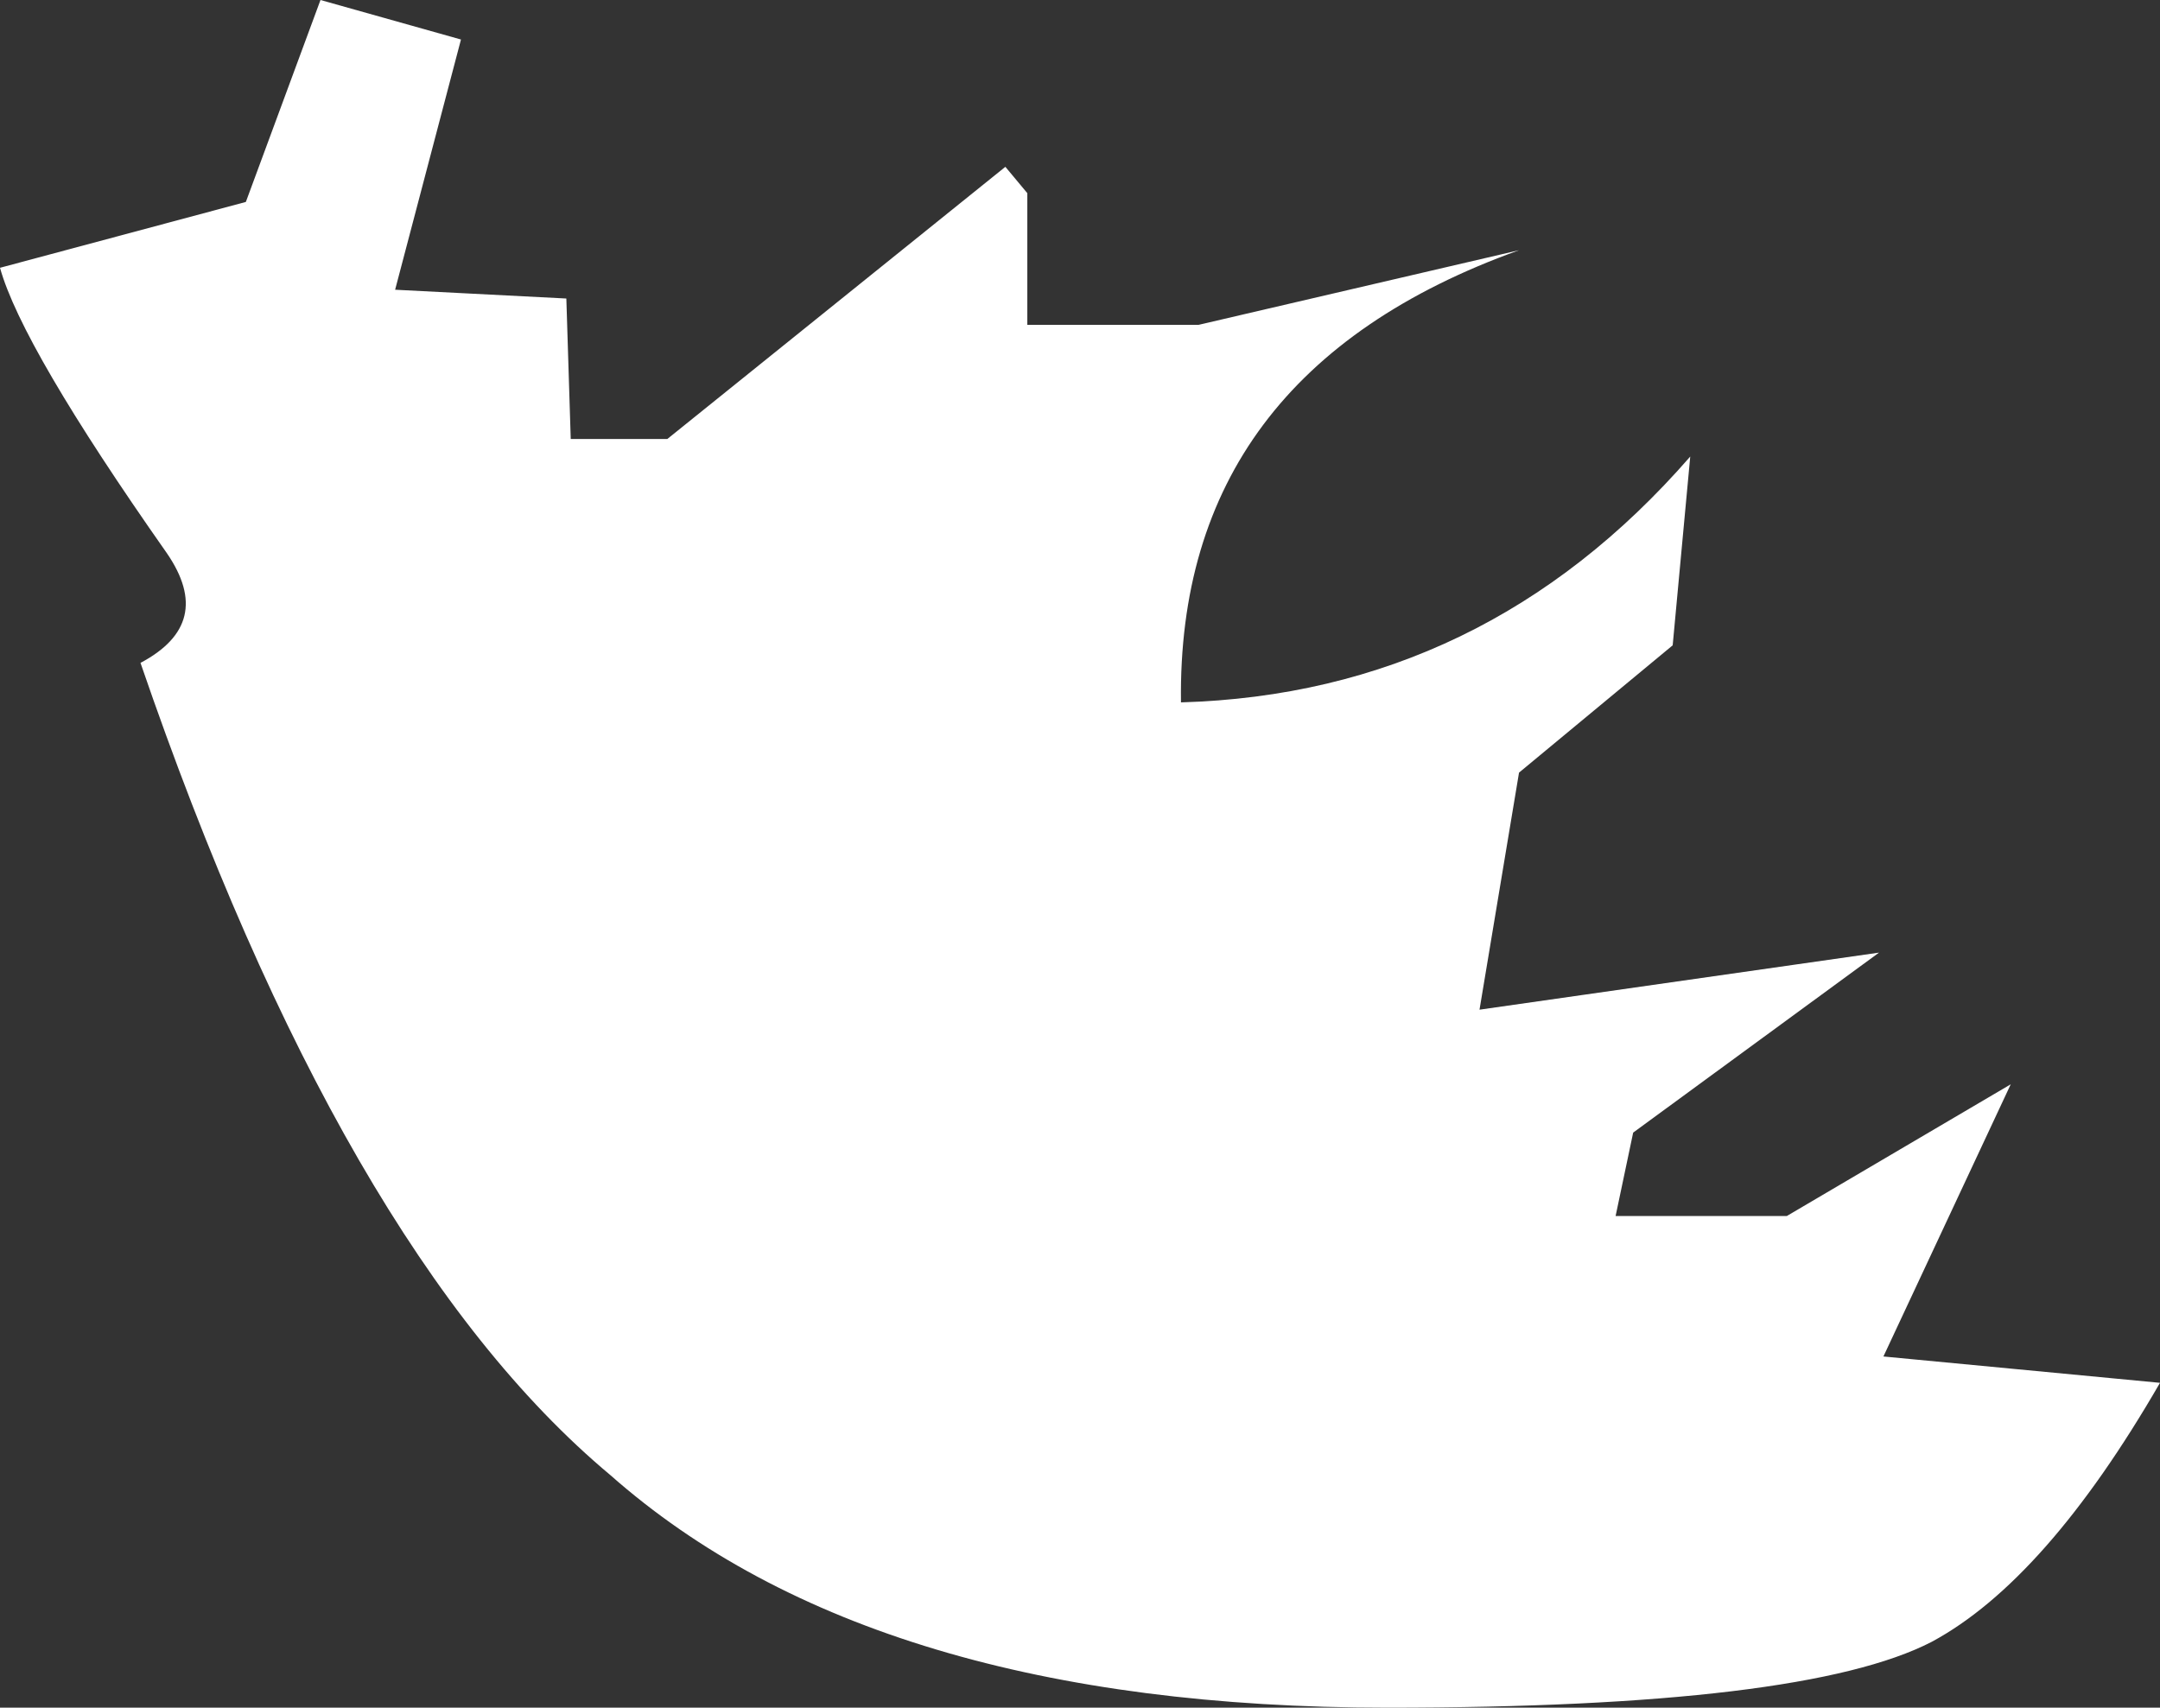 <?xml version="1.0" encoding="UTF-8" standalone="no"?>
<svg xmlns:xlink="http://www.w3.org/1999/xlink" height="19.45px" width="24.6px" xmlns="http://www.w3.org/2000/svg">
  <rect width="100%" height="100%" fill="#333333" stroke="none"/>
  <g transform="matrix(1.0, 0.0, 0.0, 1.0, 34.35, 43.9)">
    <path d="M-15.95 -30.05 L-14.0 -30.05 -11.45 -31.55 -12.9 -28.45 -9.75 -28.15 Q-11.05 -25.9 -12.35 -25.2 -13.8 -24.45 -18.55 -24.45 -24.4 -24.45 -27.4 -27.1 -30.45 -29.65 -32.75 -36.35 -31.9 -36.8 -32.45 -37.6 -34.1 -39.95 -34.35 -40.85 L-31.55 -41.6 -30.7 -43.9 -29.1 -43.45 -29.85 -40.6 -27.9 -40.5 -27.85 -38.9 -26.75 -38.9 -22.9 -42.0 -22.65 -41.7 -22.65 -40.2 -20.7 -40.2 -17.05 -41.05 Q-20.95 -39.65 -20.9 -35.9 -17.45 -36.0 -15.1 -38.7 L-15.3 -36.55 -17.05 -35.1 -17.5 -32.4 -12.95 -33.05 -15.75 -31.0 -15.95 -30.05" fill="#ffffff" fill-rule="evenodd" stroke="none"/>
  </g>
</svg>
